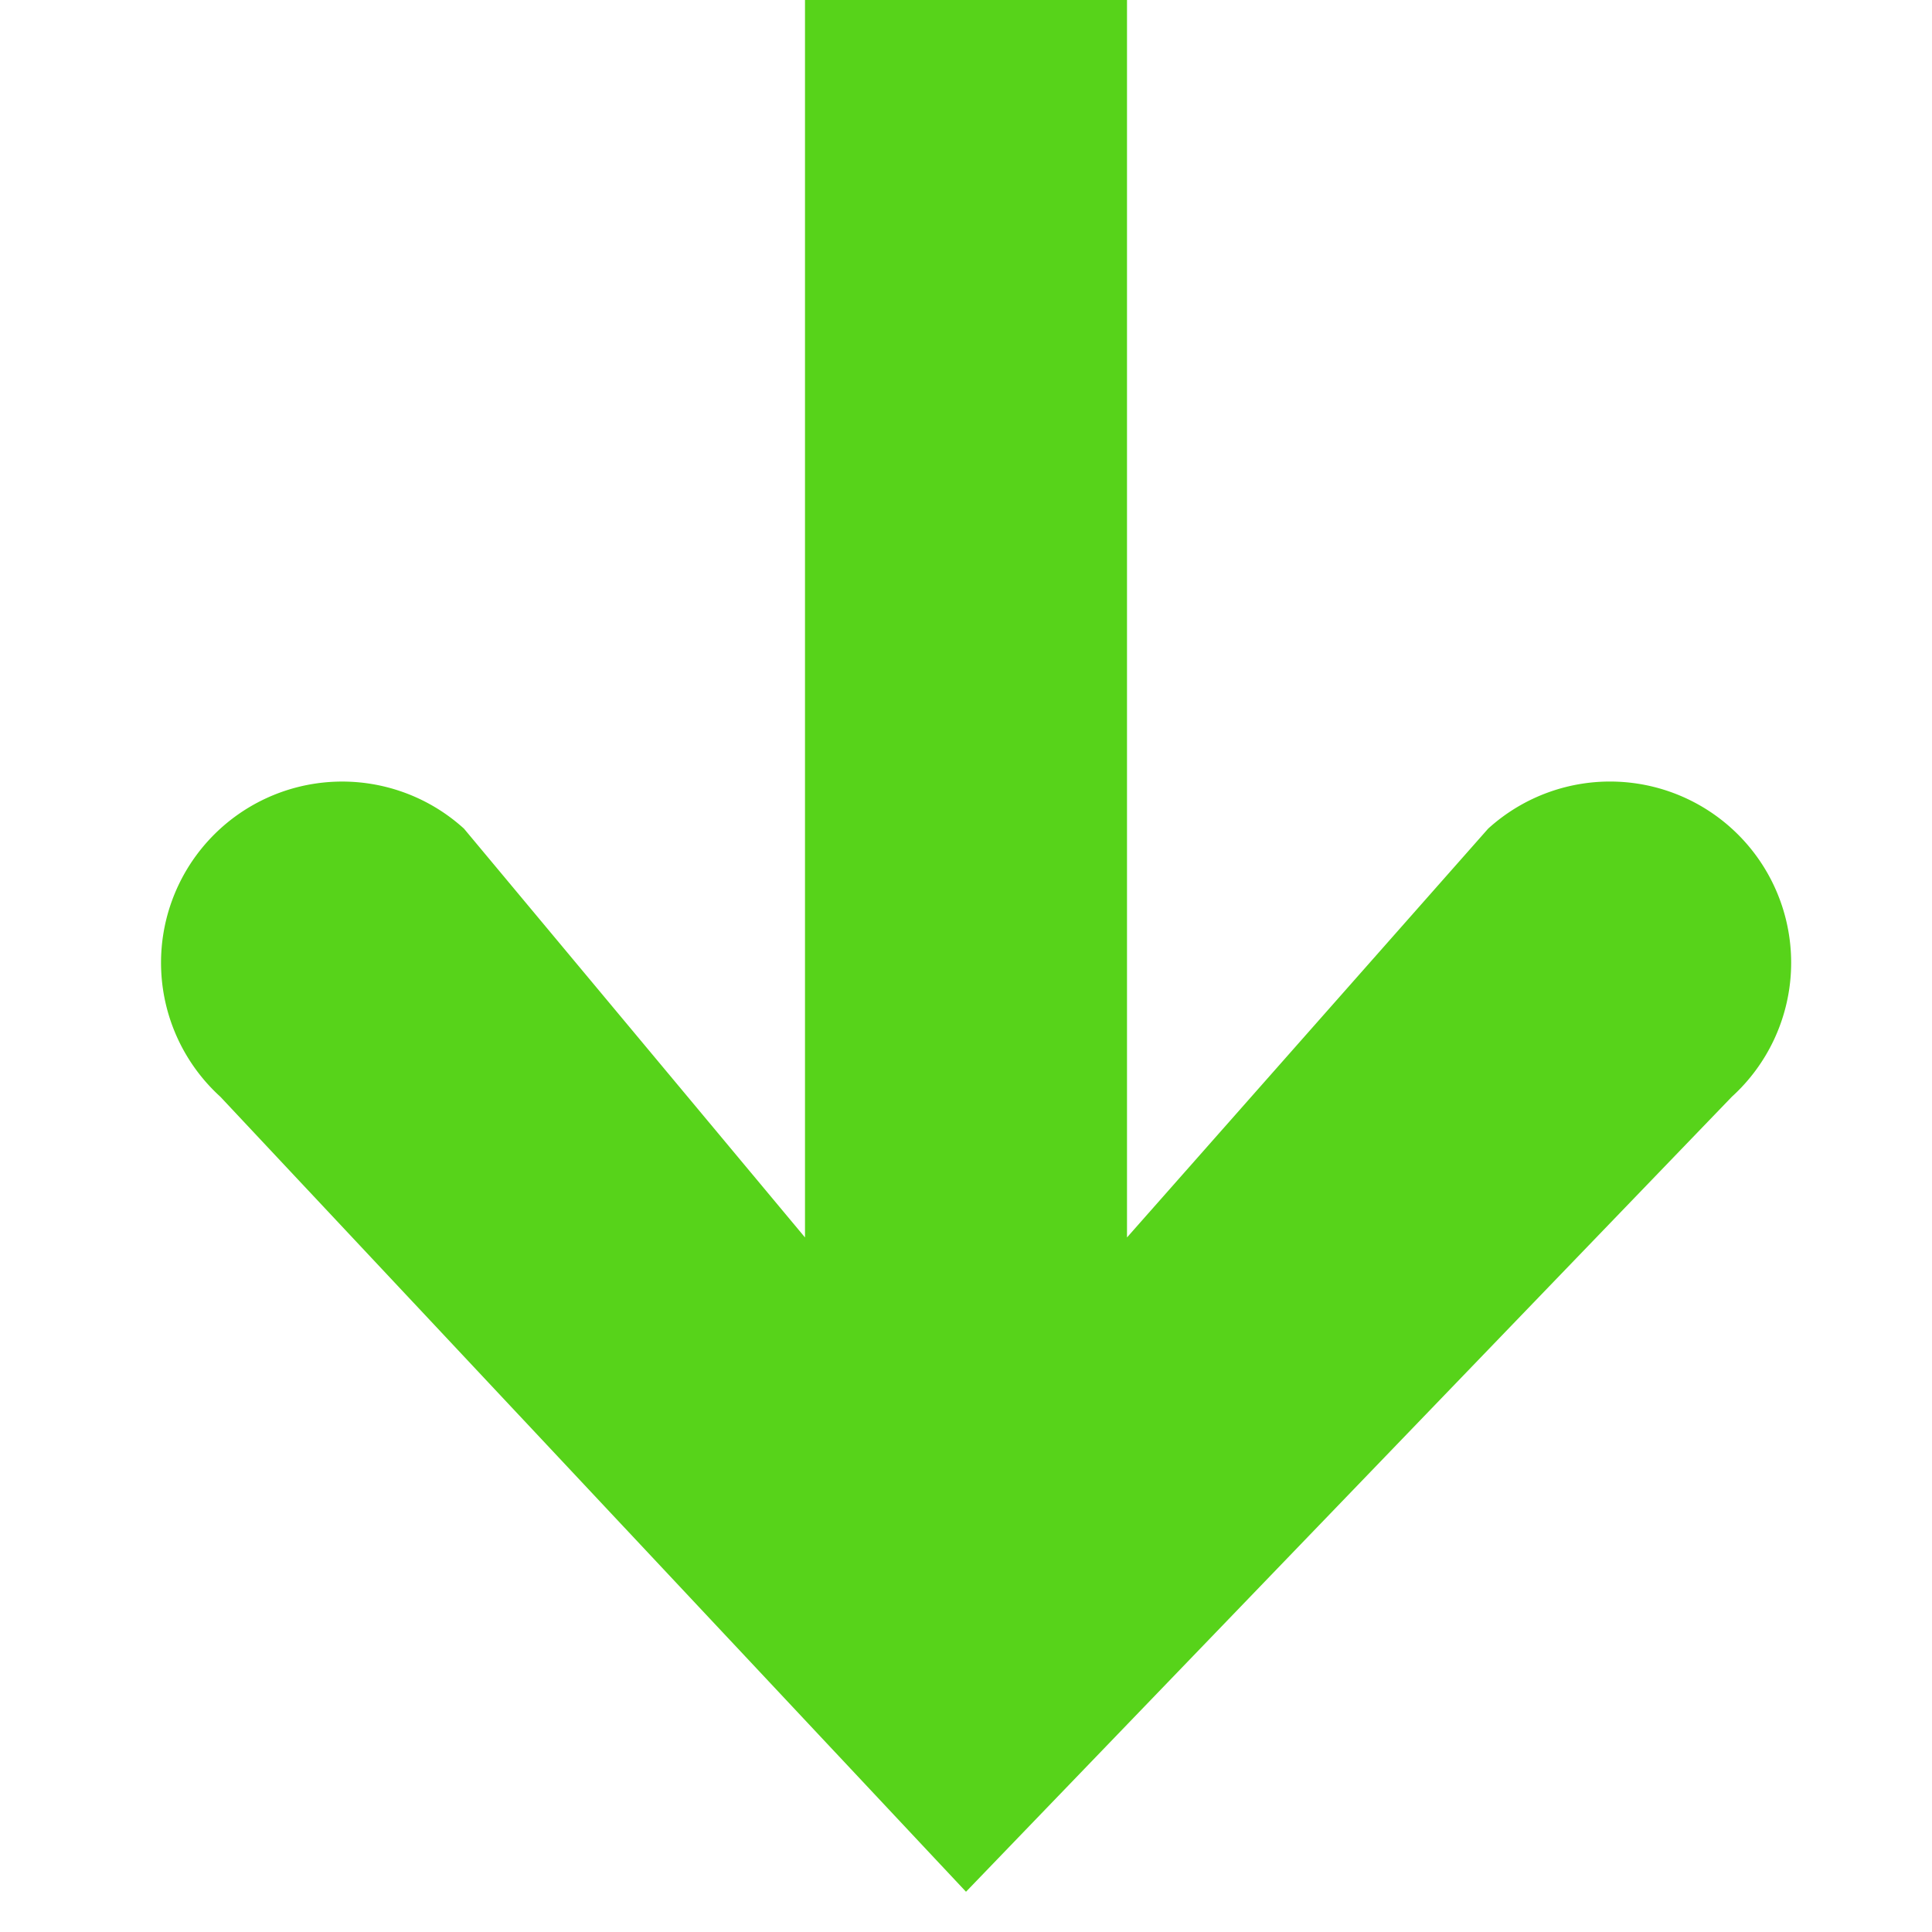 <svg width="24" height="24" xmlns="http://www.w3.org/2000/svg"><path d="M12 23.5l-9.263-9.876a2.25 2.25 0 0 1 3.027-3.33L10 15.372V0h4v15.372l4.486-5.078a2.25 2.25 0 0 1 3.028 3.33L12 23.5z" fill="#57D31A" fill-rule="nonzero"/></svg>